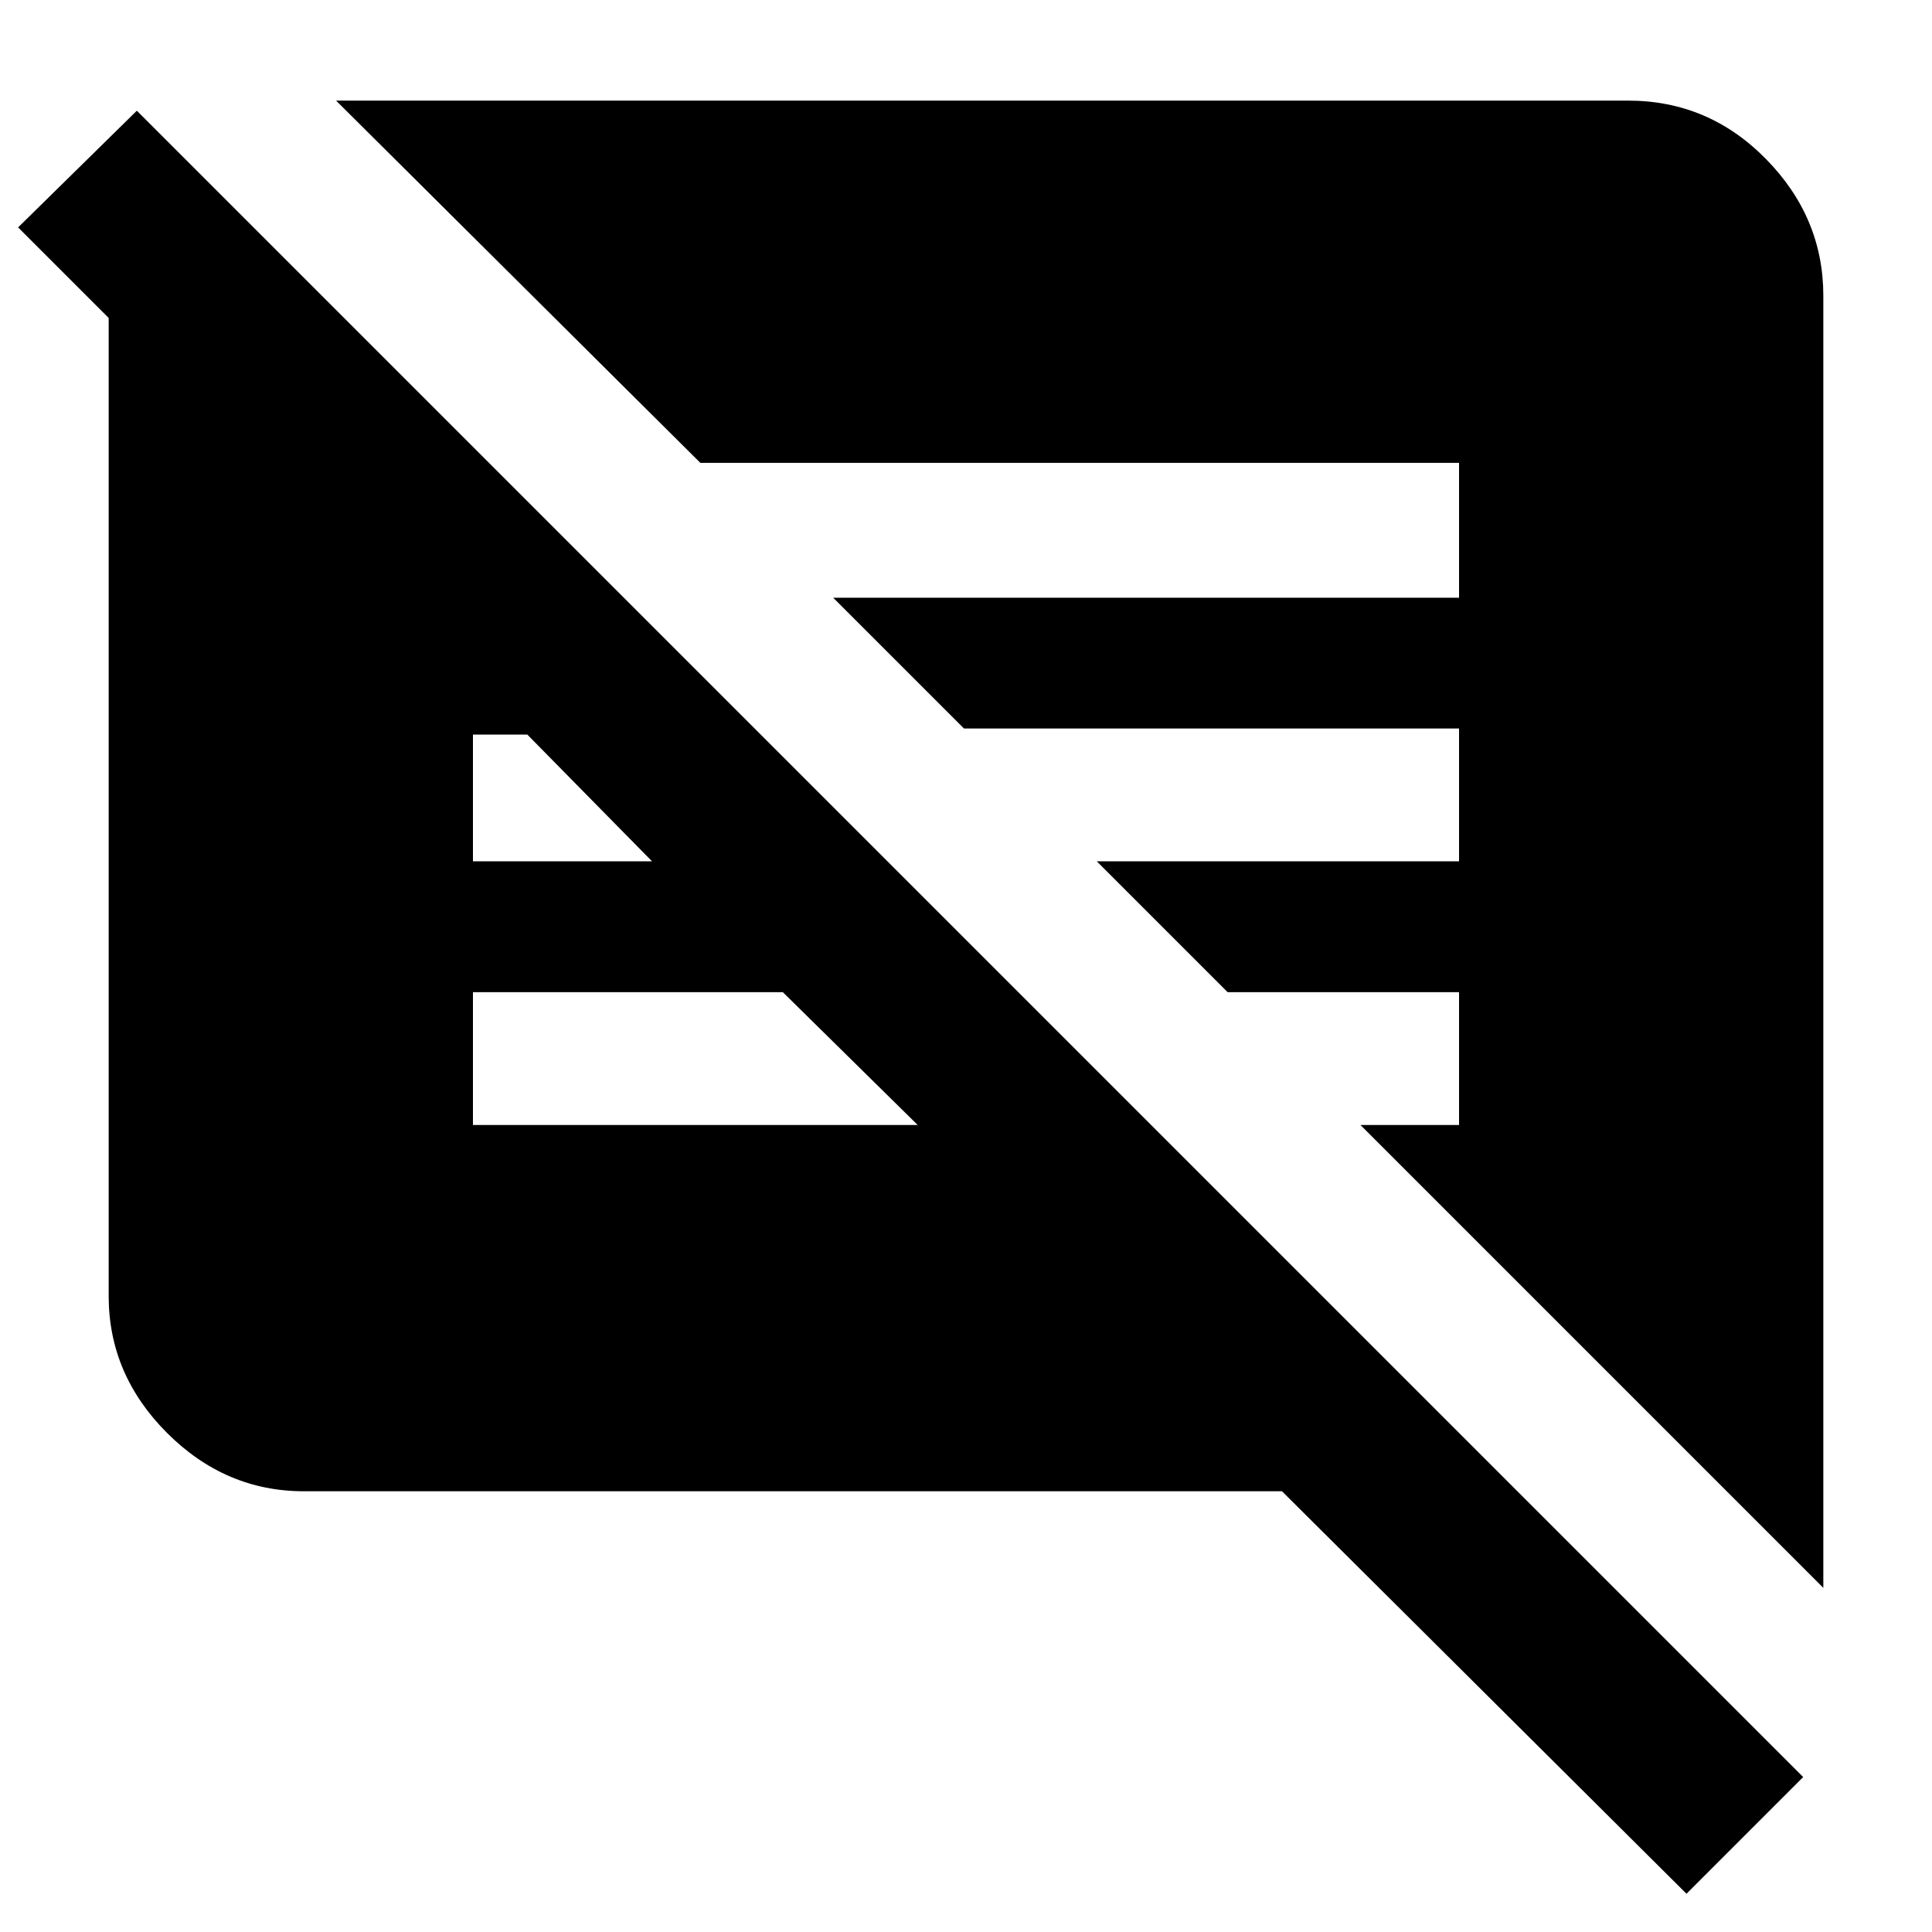 <svg xmlns="http://www.w3.org/2000/svg" height="40" width="40"><path d="m34.917 39.208-8.375-8.333H6.292q-1.625 0-2.834-1.208-1.208-1.209-1.208-2.834V6.583L.375 4.708l2.458-2.416 34.5 34.5Zm2.833-6.333-9.583-9.583h2.041v-2.75h-4.791l-2.709-2.709h7.5v-2.75h-10.25l-2.708-2.708h12.958V9.583H14.5l-7.542-7.5h26.75q1.667 0 2.854 1.209Q37.75 4.5 37.75 6.125ZM9.792 23.292H19l-2.792-2.75H9.792Zm0-5.459H13.5l-2.583-2.625H9.792Z"/></svg>